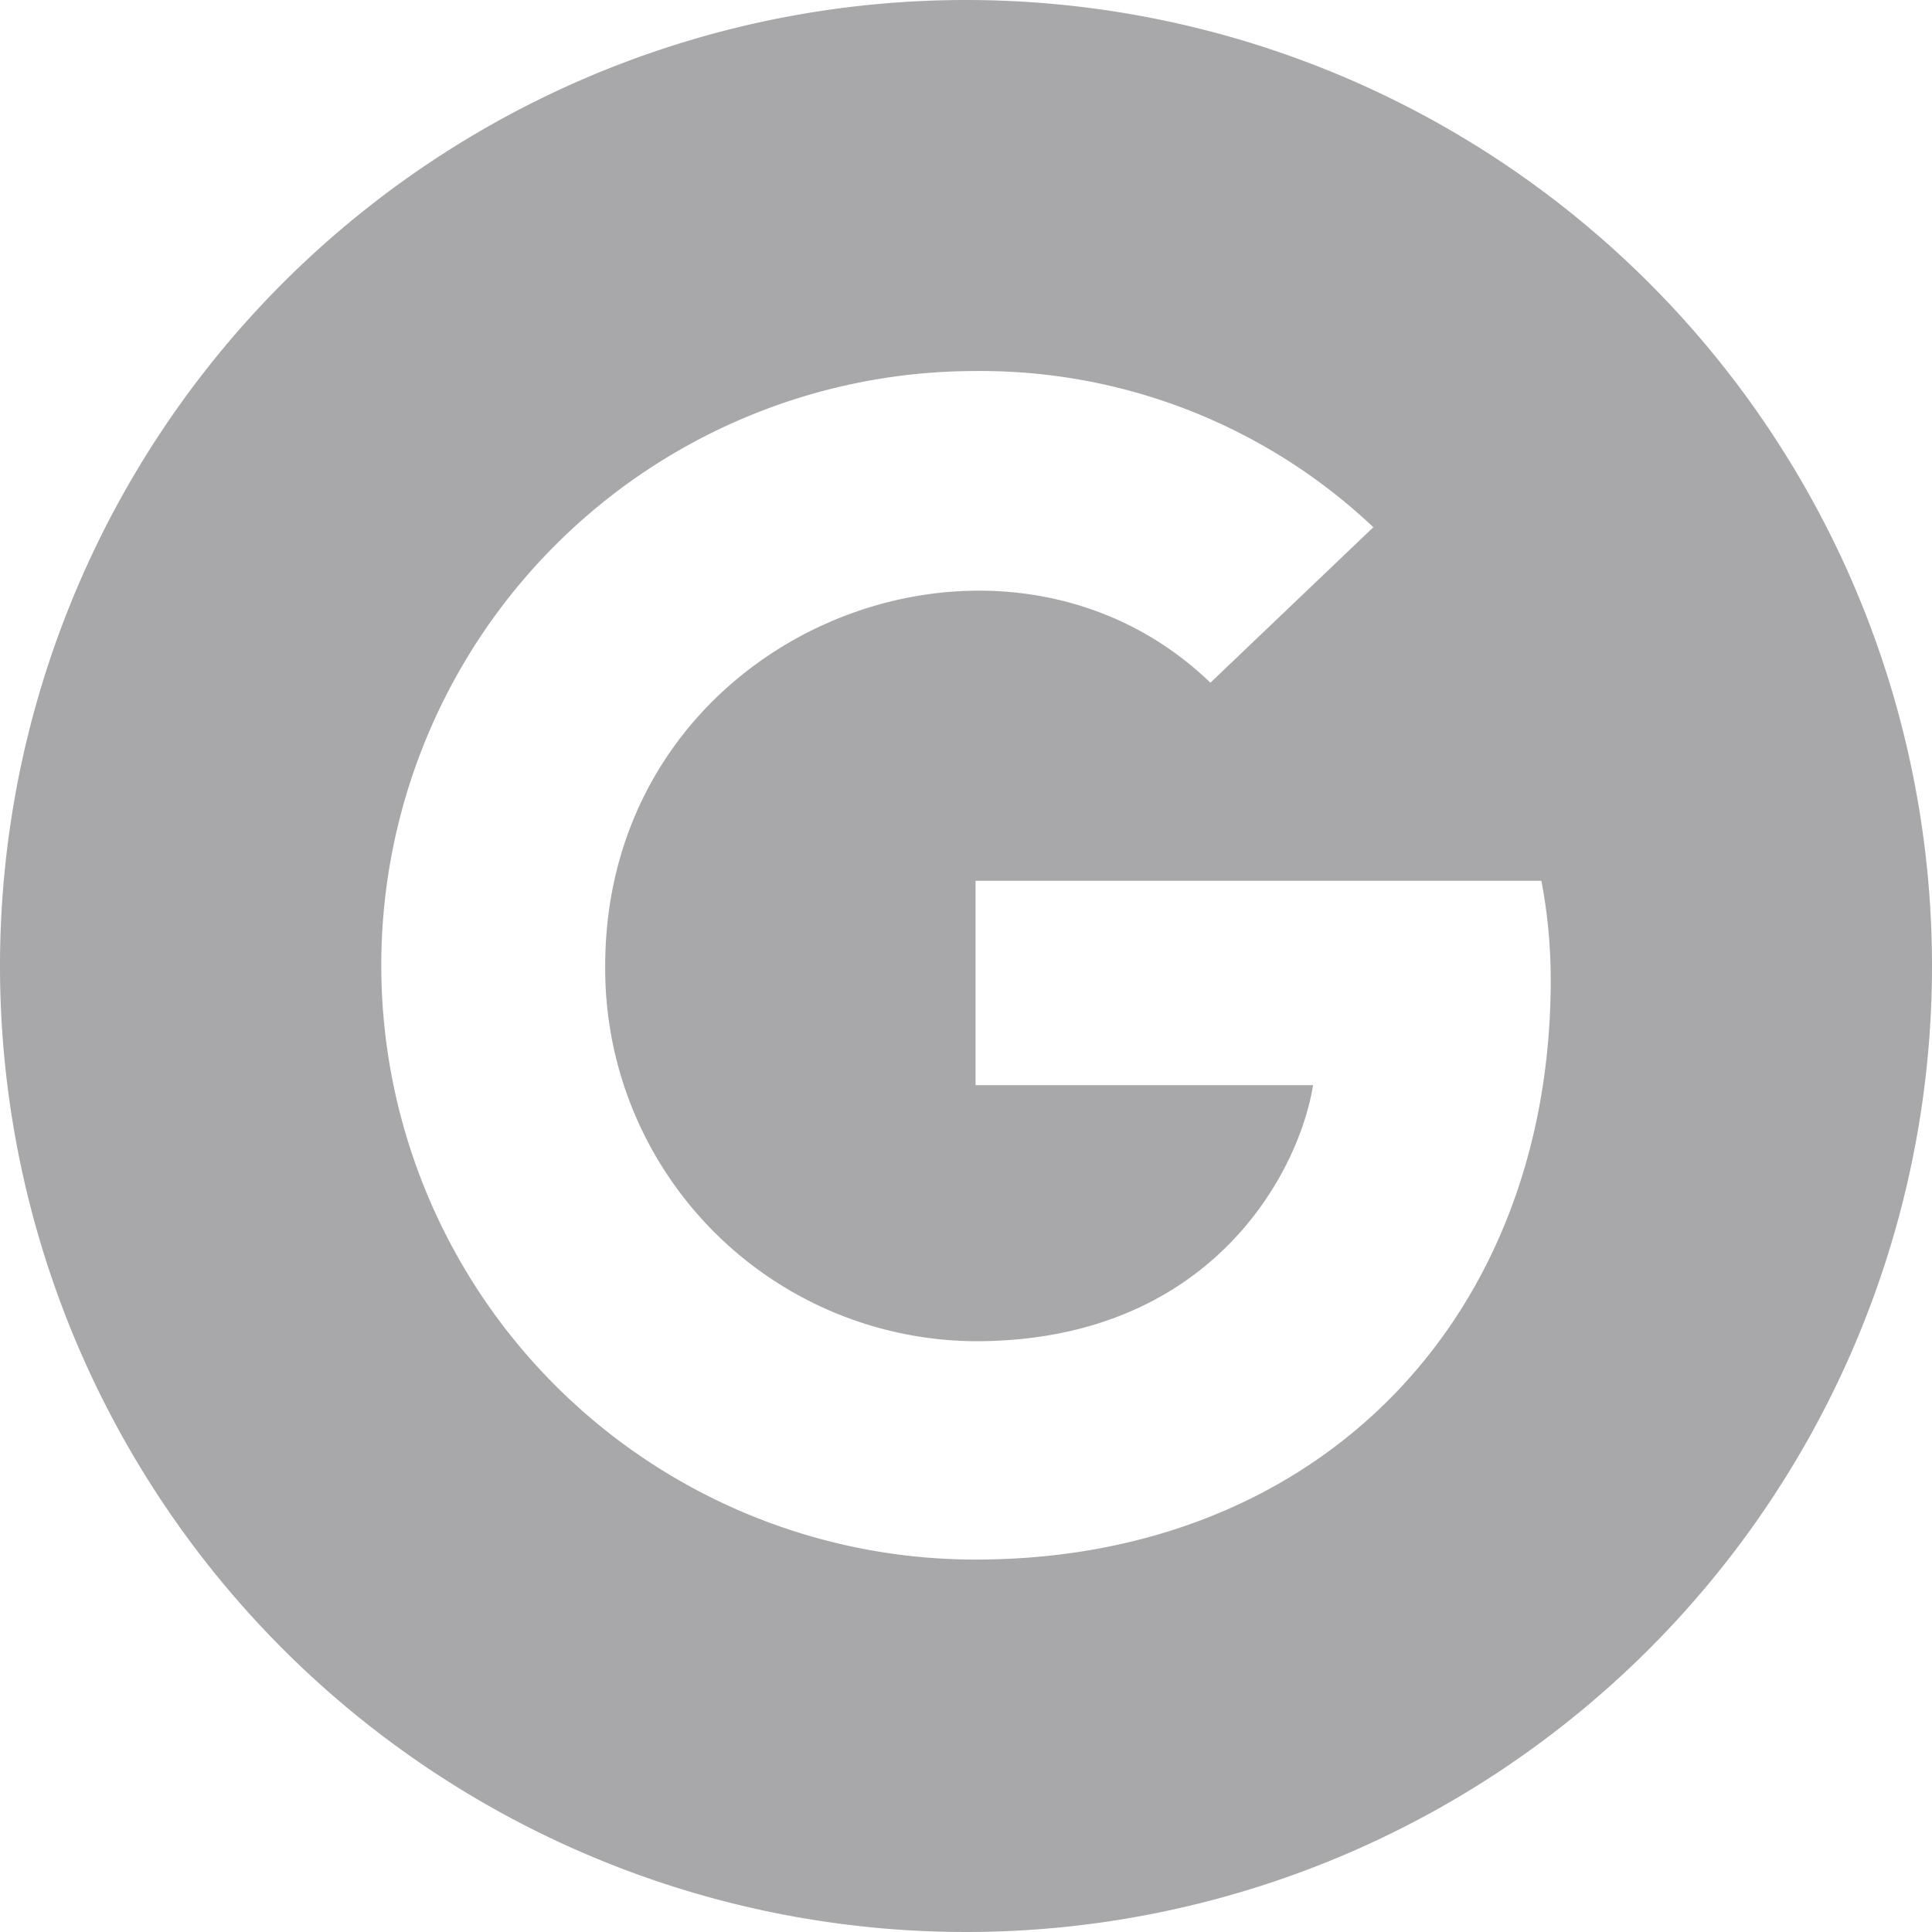 <svg xmlns="http://www.w3.org/2000/svg" viewBox="0 0 83 83"><defs><style>.cls-1{fill:#a8a8ab;}</style></defs><title>google</title><g id="Layer_2" data-name="Layer 2"><g id="Layer_1-2" data-name="Layer 1"><path class="cls-1" d="M41.5,0A41.5,41.5,0,1,0,83,41.5,41.5,41.5,0,0,0,41.5,0Zm.41,67a25.53,25.53,0,0,1,0-51.06A24.55,24.55,0,0,1,59,22.65l-7,6.68c-9.09-8.77-26-2.18-26,12.17A16,16,0,0,0,41.91,57.62c10.11,0,13.9-7.25,14.5-11H41.91V37.84H66.22a22.86,22.86,0,0,1,.4,4.26C66.62,56.66,56.64,67,41.91,67Z"/></g></g></svg>